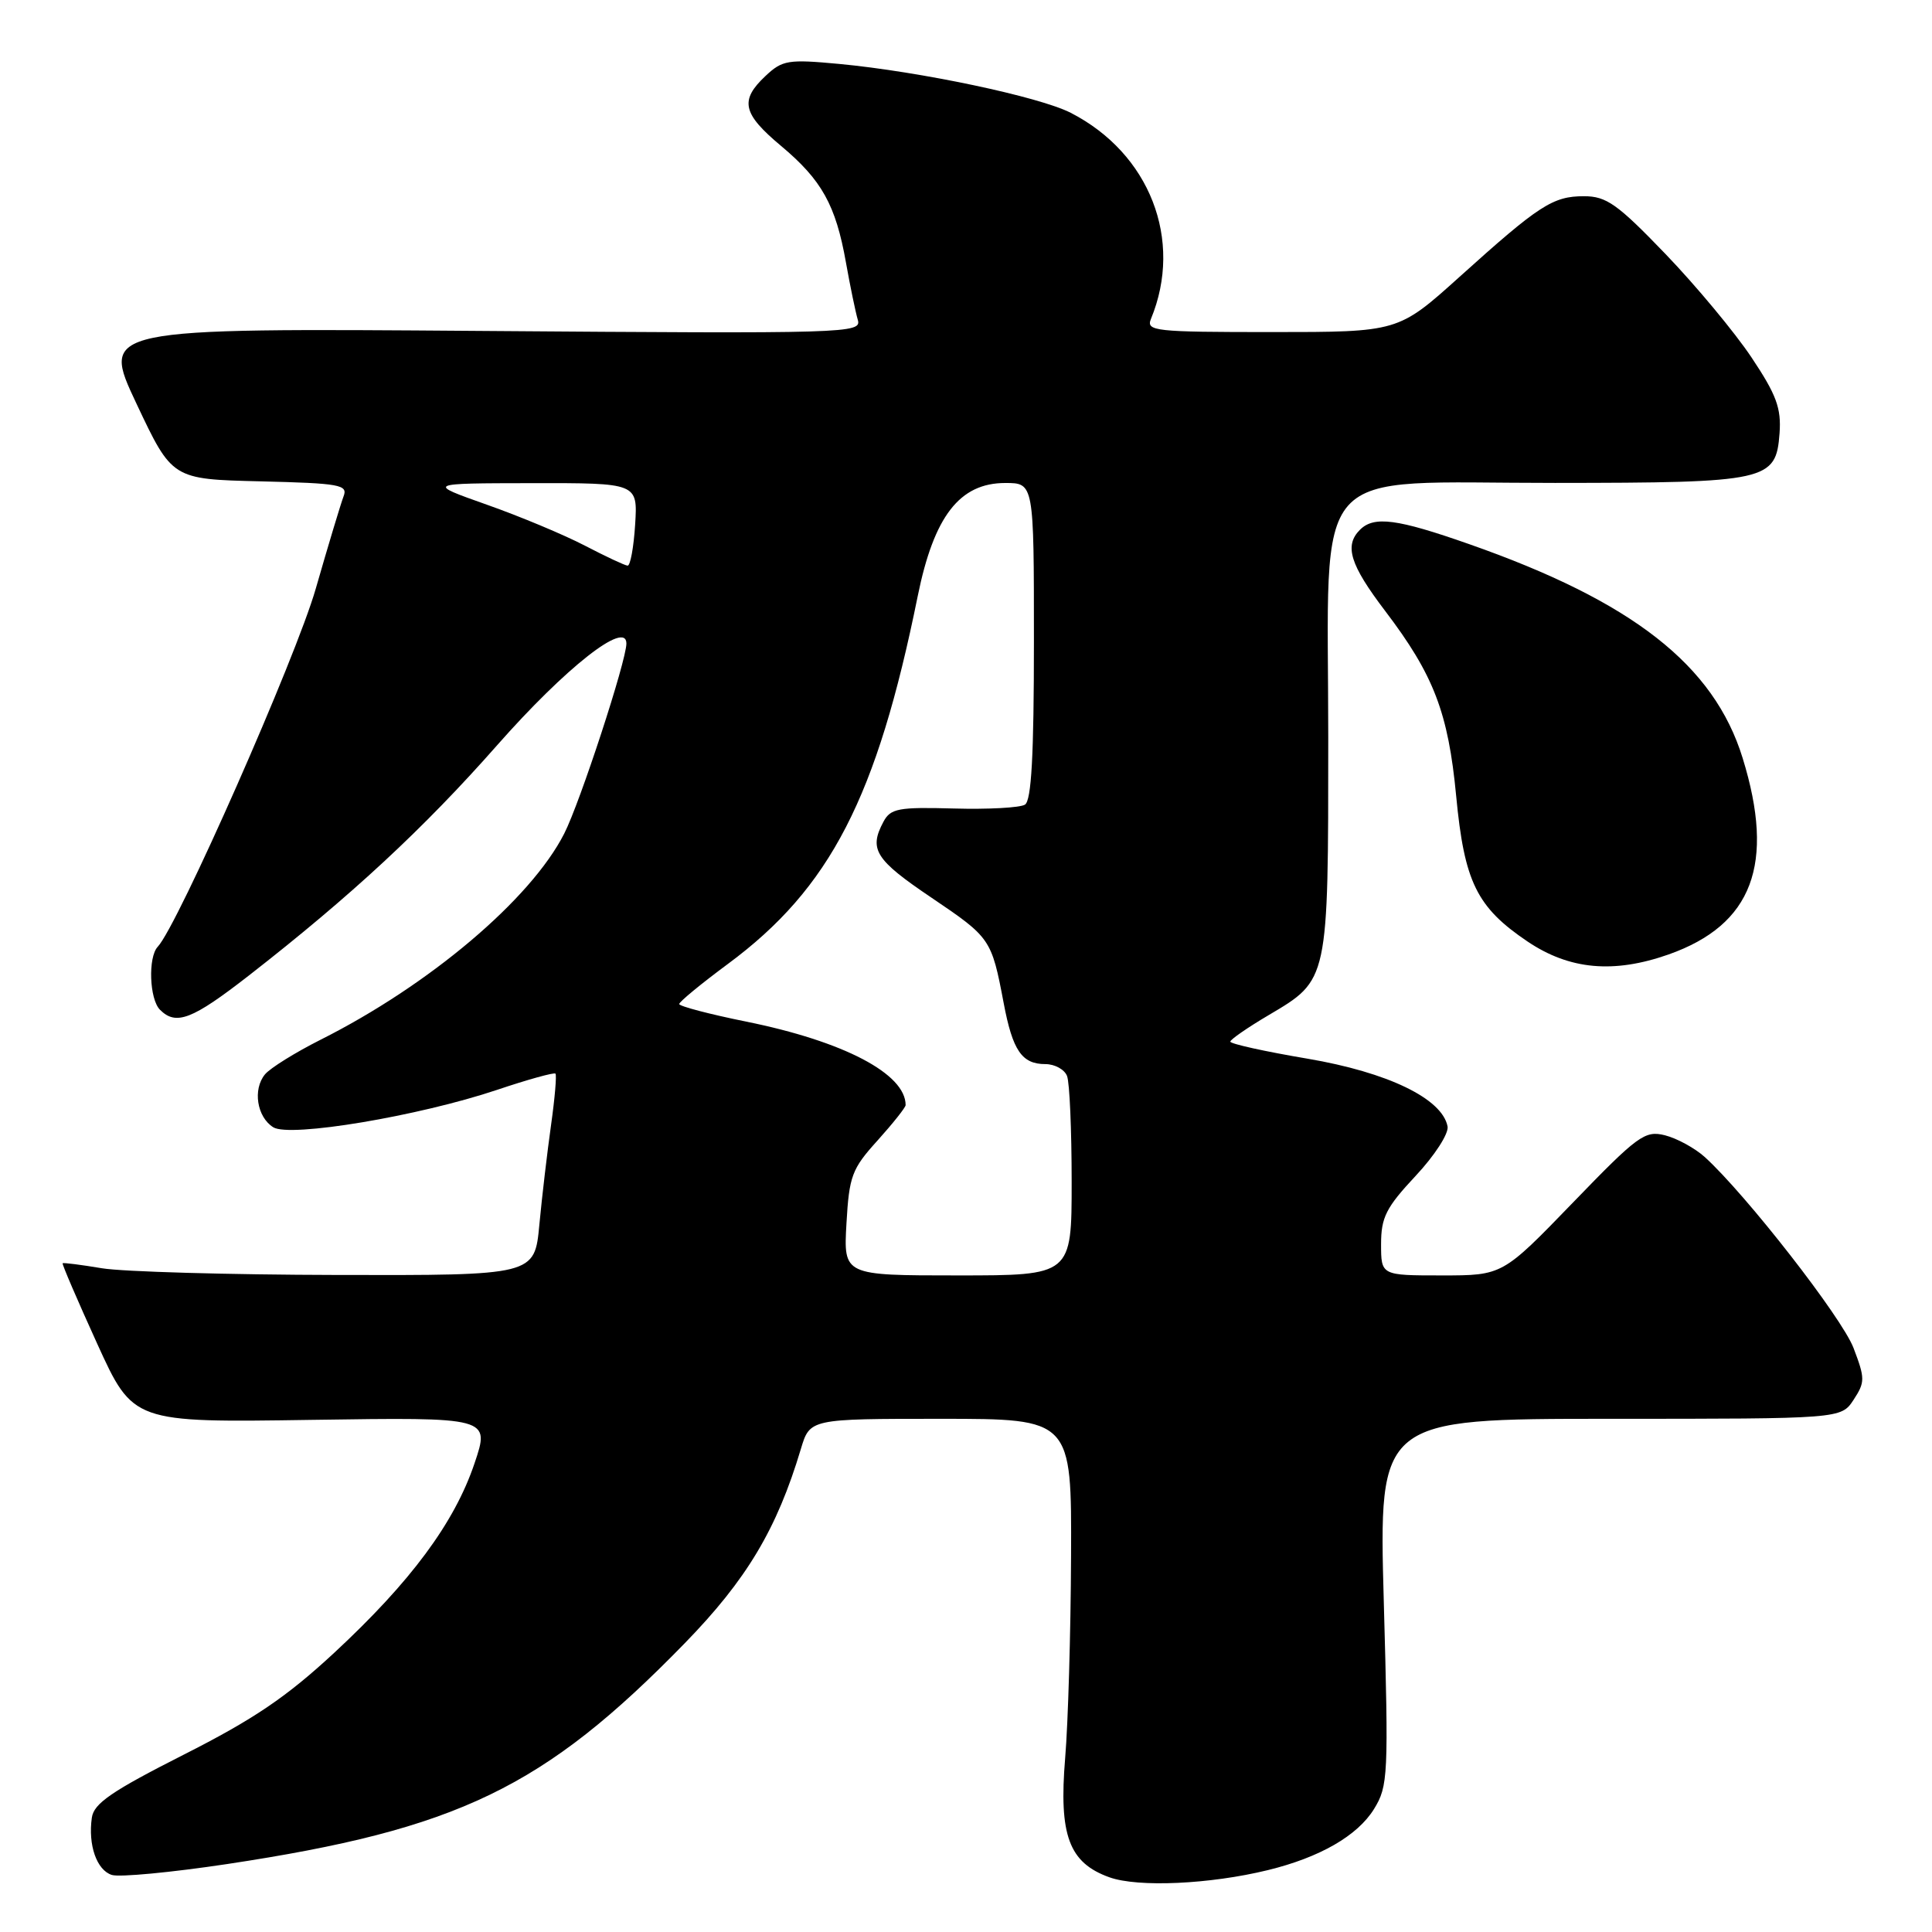 <?xml version="1.0" encoding="UTF-8" standalone="no"?>
<!DOCTYPE svg PUBLIC "-//W3C//DTD SVG 1.1//EN" "http://www.w3.org/Graphics/SVG/1.1/DTD/svg11.dtd" >
<svg xmlns="http://www.w3.org/2000/svg" xmlns:xlink="http://www.w3.org/1999/xlink" version="1.1" viewBox="0 0 256 256">
 <g >
 <path fill="currentColor"
d=" M 168.00 247.80 C 174.88 246.12 179.87 243.25 182.06 239.71 C 183.94 236.66 184.00 235.31 183.36 212.25 C 182.69 188.00 182.69 188.00 213.32 188.00 C 243.95 188.00 243.95 188.00 245.61 185.48 C 247.14 183.14 247.14 182.65 245.60 178.61 C 244.06 174.58 231.37 158.30 225.90 153.32 C 224.58 152.13 222.20 150.83 220.61 150.43 C 217.95 149.77 217.03 150.44 208.41 159.36 C 199.09 169.00 199.09 169.00 191.05 169.00 C 183.00 169.00 183.00 169.00 183.00 164.85 C 183.00 161.31 183.66 160.00 187.57 155.82 C 190.10 153.12 191.99 150.19 191.81 149.26 C 191.10 145.57 183.90 142.09 173.25 140.28 C 167.61 139.33 163.01 138.31 163.02 138.02 C 163.03 137.74 165.32 136.15 168.12 134.50 C 176.06 129.80 176.00 130.09 176.00 97.74 C 176.00 60.69 173.05 64.01 206.05 63.99 C 234.25 63.97 235.33 63.73 235.80 57.41 C 236.04 54.08 235.39 52.31 232.07 47.34 C 229.85 44.02 224.73 37.86 220.68 33.65 C 214.31 27.03 212.86 26.00 209.88 26.00 C 205.76 26.00 203.93 27.19 193.39 36.69 C 185.27 44.00 185.27 44.00 168.53 44.00 C 152.97 44.00 151.84 43.88 152.51 42.25 C 156.82 31.80 152.35 20.32 141.88 14.95 C 137.72 12.82 121.92 9.48 111.18 8.47 C 104.43 7.84 103.67 7.96 101.43 10.07 C 97.99 13.30 98.38 15.06 103.50 19.34 C 108.89 23.85 110.74 27.17 112.09 34.77 C 112.65 37.92 113.36 41.34 113.66 42.37 C 114.19 44.17 112.63 44.22 63.78 43.85 C 13.36 43.47 13.36 43.47 18.08 53.48 C 22.81 63.50 22.81 63.50 34.50 63.78 C 45.08 64.04 46.13 64.23 45.52 65.78 C 45.16 66.73 43.50 72.22 41.84 78.00 C 39.22 87.14 23.54 122.67 20.90 125.45 C 19.60 126.83 19.79 132.39 21.20 133.80 C 23.33 135.93 25.46 135.11 32.99 129.25 C 46.53 118.70 56.16 109.77 65.87 98.75 C 74.94 88.46 83.00 82.12 83.00 85.27 C 83.00 87.56 76.86 106.34 74.76 110.46 C 70.32 119.18 56.88 130.54 42.44 137.79 C 39.11 139.47 35.81 141.52 35.11 142.36 C 33.47 144.35 34.04 148.01 36.21 149.37 C 38.41 150.75 55.49 147.89 65.87 144.41 C 69.94 143.04 73.41 142.08 73.60 142.26 C 73.78 142.45 73.52 145.50 73.02 149.05 C 72.52 152.60 71.82 158.54 71.47 162.25 C 70.84 169.00 70.84 169.00 44.67 168.94 C 30.28 168.91 16.25 168.51 13.50 168.05 C 10.75 167.59 8.41 167.29 8.30 167.39 C 8.19 167.48 10.25 172.27 12.87 178.03 C 17.64 188.50 17.64 188.50 41.29 188.14 C 64.94 187.79 64.94 187.79 62.87 193.92 C 60.21 201.79 54.43 209.59 44.29 219.00 C 37.97 224.86 33.62 227.81 24.35 232.50 C 14.82 237.33 12.43 238.96 12.17 240.85 C 11.65 244.48 12.82 247.81 14.82 248.44 C 15.82 248.76 22.68 248.11 30.07 247.00 C 60.69 242.38 72.06 236.90 90.73 217.74 C 98.94 209.31 102.94 202.62 106.12 191.99 C 107.32 188.00 107.32 188.00 124.66 188.00 C 142.00 188.00 142.00 188.00 141.92 206.25 C 141.88 216.29 141.53 228.30 141.14 232.94 C 140.29 243.19 141.64 246.83 147.00 248.75 C 150.79 250.11 160.31 249.68 168.00 247.80 Z  M 221.10 126.47 C 232.22 122.54 235.25 114.50 230.91 100.45 C 227.11 88.13 216.34 79.70 194.67 72.10 C 185.11 68.74 182.06 68.34 180.20 70.20 C 178.10 72.30 178.88 74.82 183.53 80.94 C 189.98 89.42 191.90 94.43 192.95 105.47 C 194.03 116.86 195.67 120.21 202.40 124.75 C 207.96 128.50 213.82 129.03 221.10 126.47 Z  M 112.16 162.12 C 112.52 155.83 112.87 154.88 116.28 151.12 C 118.32 148.85 120.00 146.74 120.00 146.43 C 120.00 142.28 111.79 137.98 98.88 135.37 C 93.99 134.38 90.00 133.33 90.00 133.04 C 90.00 132.74 92.91 130.35 96.46 127.72 C 110.01 117.69 116.19 105.71 121.60 79.00 C 123.75 68.40 127.15 64.00 133.20 64.00 C 137.00 64.00 137.00 64.00 137.00 84.94 C 137.00 100.10 136.67 106.09 135.81 106.62 C 135.15 107.03 130.90 107.26 126.37 107.13 C 119.04 106.93 118.00 107.12 117.06 108.89 C 115.10 112.55 115.97 113.92 123.43 118.95 C 131.26 124.24 131.38 124.41 132.99 132.90 C 134.18 139.21 135.40 141.00 138.52 141.00 C 139.76 141.00 141.06 141.71 141.39 142.58 C 141.73 143.45 142.00 149.75 142.00 156.58 C 142.00 169.00 142.00 169.00 126.89 169.00 C 111.77 169.00 111.77 169.00 112.16 162.12 Z  M 77.50 72.30 C 74.75 70.87 68.90 68.42 64.50 66.87 C 56.50 64.04 56.50 64.04 70.50 64.02 C 84.50 64.00 84.50 64.00 84.16 69.50 C 83.97 72.52 83.52 74.98 83.16 74.95 C 82.80 74.93 80.25 73.73 77.50 72.30 Z "/>
</g>
</svg>